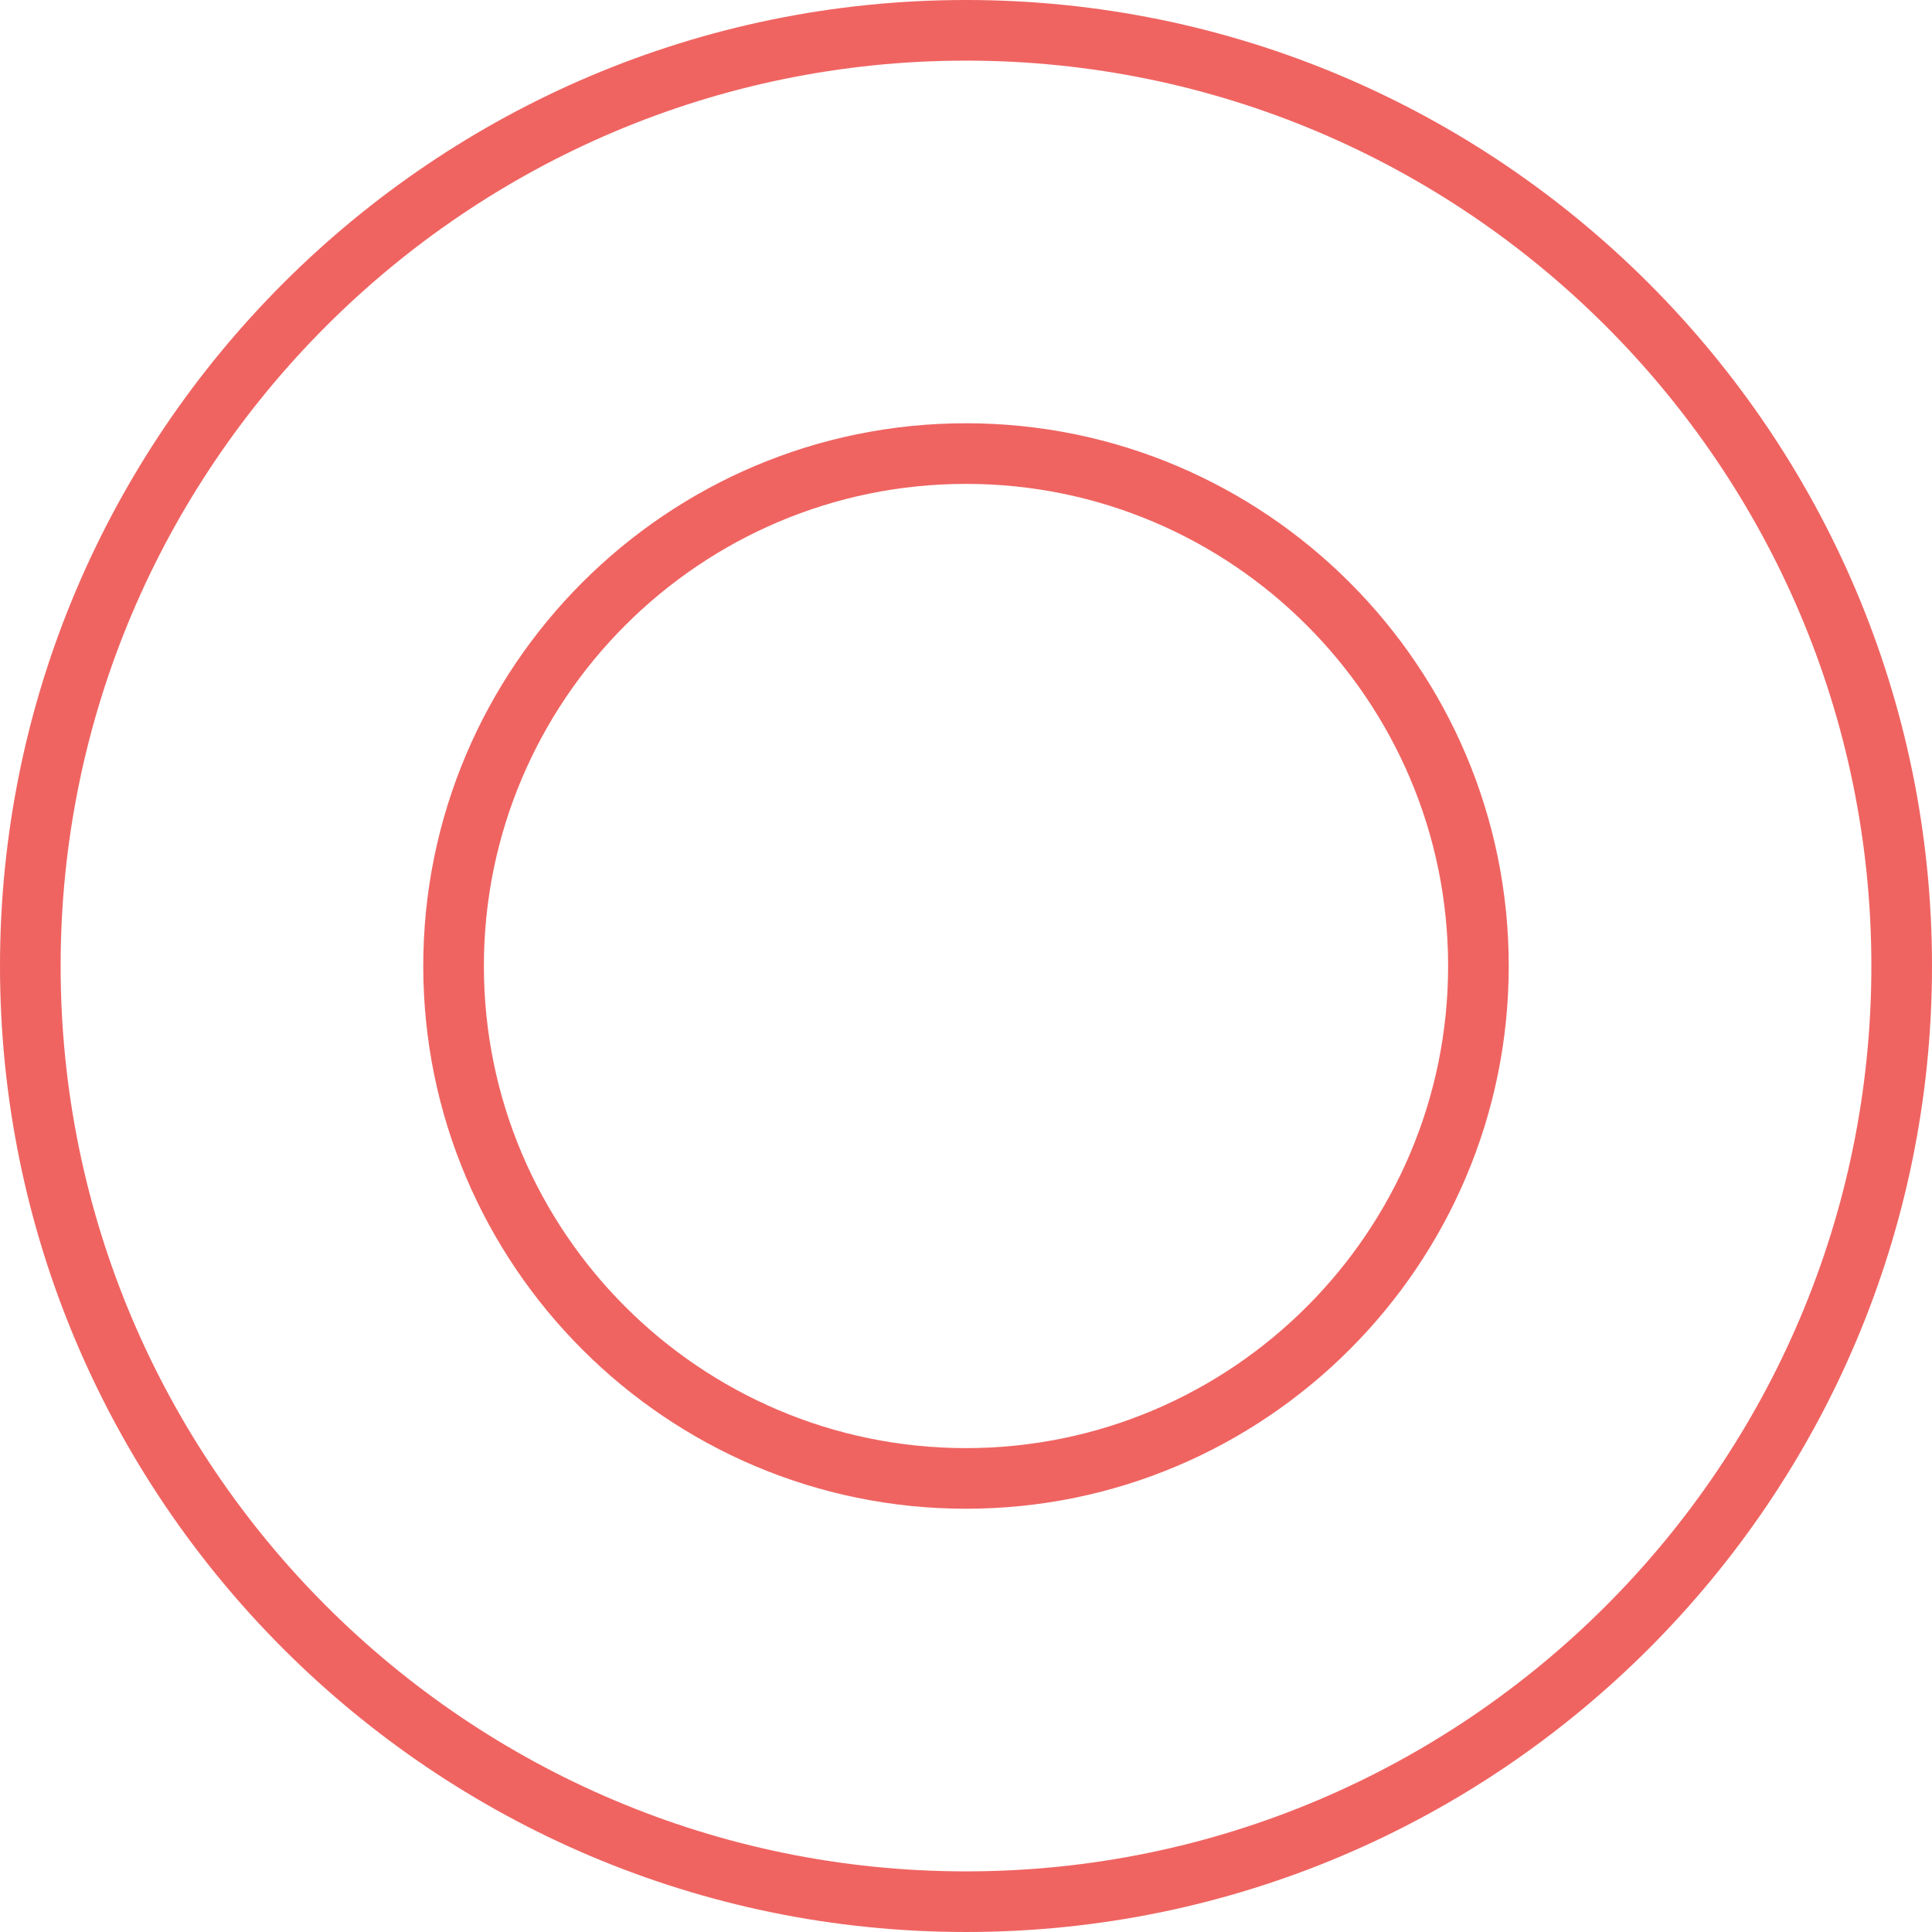 <?xml version="1.0" encoding="UTF-8"?><svg id="Layer_2" xmlns="http://www.w3.org/2000/svg" viewBox="0 0 152.64 152.64"><g id="BACKGROUND"><g><path d="M76.32,152.64C34.24,152.64,0,118.41,0,76.32S34.24,0,76.32,0s76.32,34.24,76.32,76.32-34.24,76.32-76.32,76.32Zm0-147.85C36.88,4.79,4.79,36.88,4.79,76.32s32.09,71.53,71.53,71.53,71.53-32.09,71.53-71.53S115.76,4.79,76.32,4.79Z" fill="#EF6461"/><path d="M76.32,119.2c-23.64,0-42.88-19.23-42.88-42.88s19.23-42.88,42.88-42.88,42.88,19.24,42.88,42.88-19.24,42.88-42.88,42.88Zm0-80.97c-21,0-38.09,17.09-38.09,38.09s17.09,38.09,38.09,38.09,38.09-17.09,38.09-38.09-17.09-38.09-38.09-38.09Z" fill="#EF6461"/></g></g></svg>
